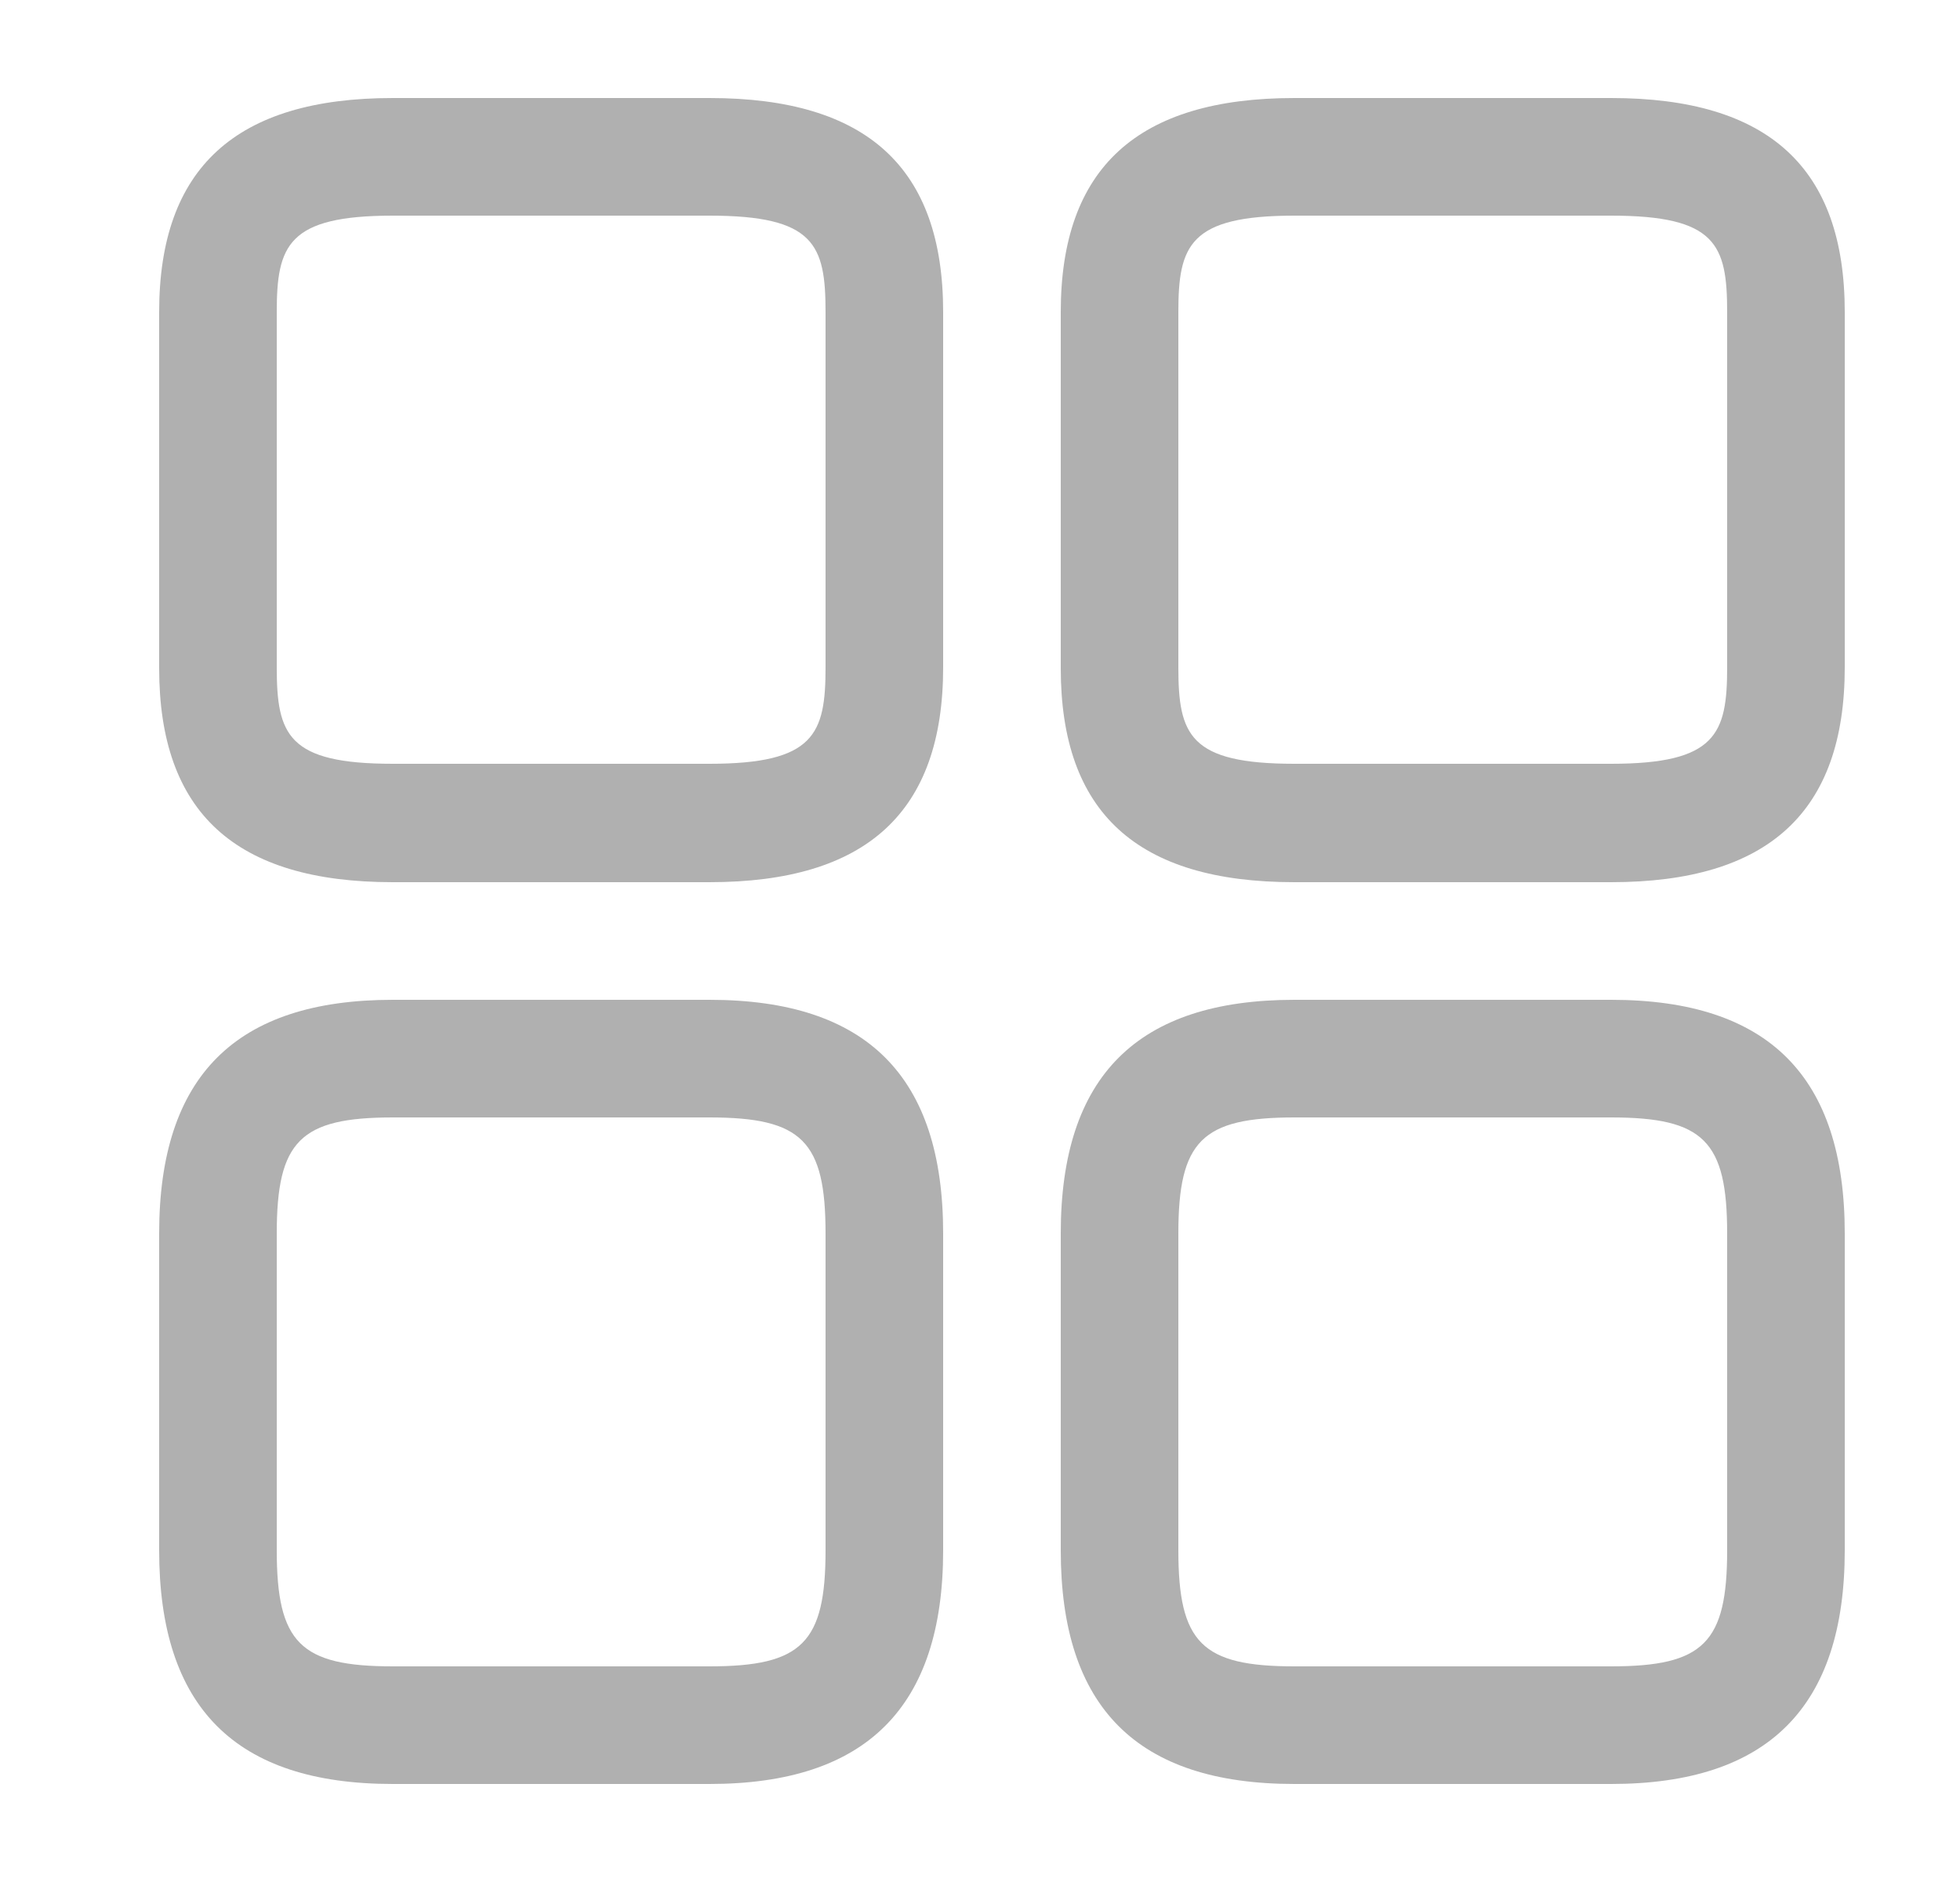 <svg width="25" height="24" viewBox="0 0 25 24" fill="none" xmlns="http://www.w3.org/2000/svg">
<path d="M20.55 11.25H16.51C14.5 11.25 13.53 10.36 13.53 8.52V3.98C13.53 2.14 14.51 1.25 16.51 1.25H20.55C22.56 1.25 23.53 2.14 23.53 3.98V8.51C23.53 10.36 22.55 11.25 20.55 11.25ZM16.51 2.75C15.17 2.75 15.03 3.13 15.03 3.98V8.51C15.03 9.37 15.17 9.74 16.51 9.74H20.55C21.89 9.74 22.03 9.36 22.03 8.51V3.98C22.03 3.12 21.89 2.75 20.55 2.75H16.51Z" fill="#B0B0B0"/>
<path d="M20.55 22.75H16.51C14.5 22.75 13.53 21.77 13.53 19.77V15.73C13.53 13.72 14.51 12.75 16.51 12.75H20.55C22.56 12.75 23.53 13.73 23.53 15.73V19.77C23.53 21.77 22.55 22.75 20.55 22.75ZM16.51 14.25C15.33 14.25 15.03 14.55 15.03 15.73V19.77C15.03 20.95 15.33 21.25 16.51 21.25H20.55C21.73 21.25 22.03 20.95 22.03 19.77V15.73C22.03 14.55 21.73 14.25 20.55 14.25H16.51Z" fill="#B0B0B0"/>
<path d="M9.05 11.25H5.01C3 11.25 2.03 10.36 2.03 8.52V3.98C2.03 2.14 3.01 1.25 5.01 1.25H9.05C11.06 1.25 12.03 2.14 12.03 3.98V8.51C12.03 10.36 11.05 11.25 9.05 11.25ZM5.01 2.75C3.67 2.75 3.53 3.13 3.53 3.98V8.51C3.53 9.37 3.67 9.74 5.01 9.74H9.05C10.39 9.74 10.53 9.36 10.53 8.51V3.98C10.53 3.12 10.39 2.75 9.05 2.75H5.01Z" fill="#B0B0B0"/>
<path d="M9.05 22.75H5.01C3 22.75 2.03 21.77 2.03 19.77V15.73C2.03 13.72 3.01 12.75 5.01 12.75H9.05C11.06 12.75 12.03 13.73 12.03 15.73V19.77C12.03 21.77 11.05 22.75 9.05 22.75ZM5.01 14.25C3.83 14.25 3.53 14.55 3.53 15.73V19.77C3.53 20.95 3.83 21.25 5.01 21.25H9.05C10.23 21.25 10.53 20.95 10.53 19.77V15.73C10.53 14.55 10.23 14.25 9.05 14.25H5.01Z" fill="#B0B0B0"/>
</svg>
